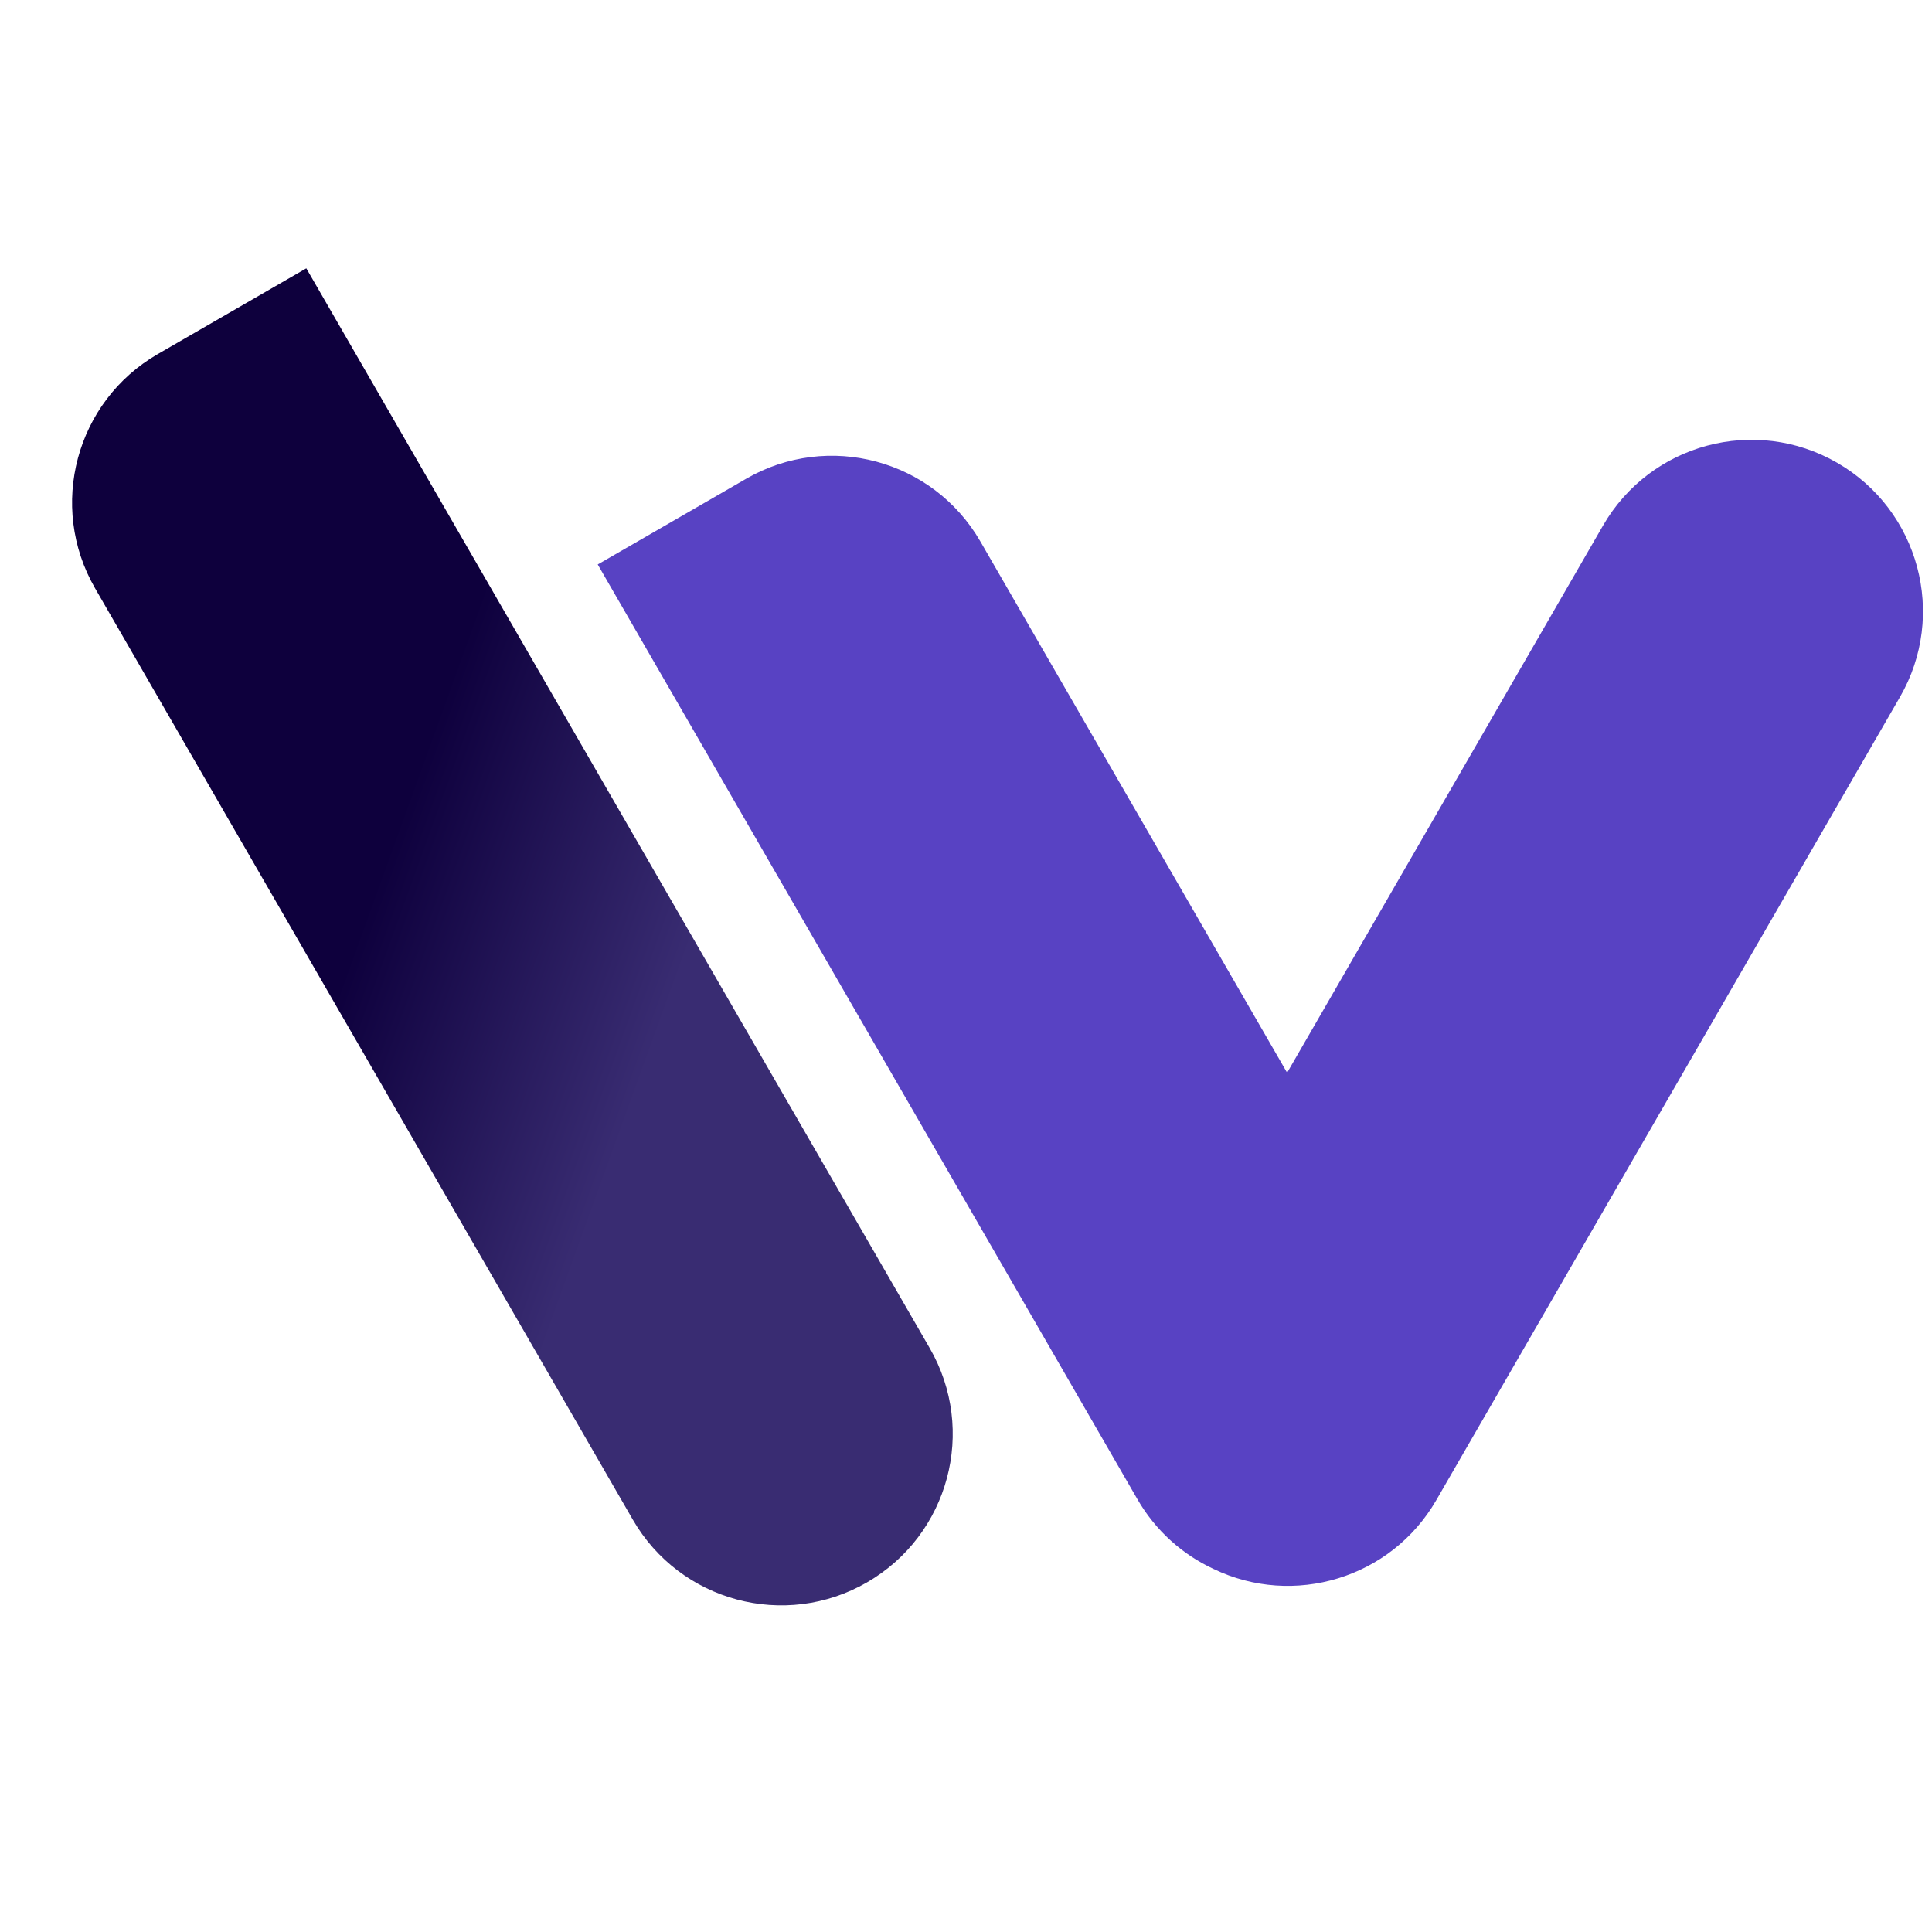 <svg xmlns="http://www.w3.org/2000/svg" width="500" height="500" viewBox="0 0 500 500">
  <defs>
    <linearGradient id="logo-a" x1="44.839%" x2="50.568%" y1="36.583%" y2="64.707%">
      <stop offset="0%" stop-color="#0E003D"/>
      <stop offset="99.799%" stop-color="#392C72"/>
      <stop offset="100%" stop-color="#392C72"/>
    </linearGradient>
  </defs>
  <g fill="none" fill-rule="evenodd">
    <rect width="500" height="500"/>
    <g transform="translate(2 69)">
      <path fill="url(#logo-a)" d="M130.61,-1.96 C145.401,-1.96 160.191,-1.96 174.981,-1.96 C174.981,105.605 174.981,213.17 174.981,320.734 C174.981,345.24 155.116,365.105 130.61,365.105 C106.105,365.105 86.24,345.24 86.24,320.734 L86.24,42.41 C86.24,17.905 106.105,-1.96 130.61,-1.96 Z" transform="rotate(-30 130.61 181.572)"/>
      <path fill="#5842C3" d="M412.862,67.013 C425.115,45.791 452.251,38.52 473.473,50.773 C494.695,63.025 501.967,90.162 489.714,111.384 L489.714,111.384 L369.712,319.233 C358.022,339.482 332.782,347.03 312.058,337.038 C304.065,333.326 297.097,327.203 292.356,318.992 C245.8,238.356 199.245,157.72 152.69,77.083 C165.498,69.688 178.307,62.293 191.116,54.898 C212.338,42.646 239.474,49.917 251.727,71.139 L331.104,208.623 Z"/>
    </g>
  </g>
</svg>
